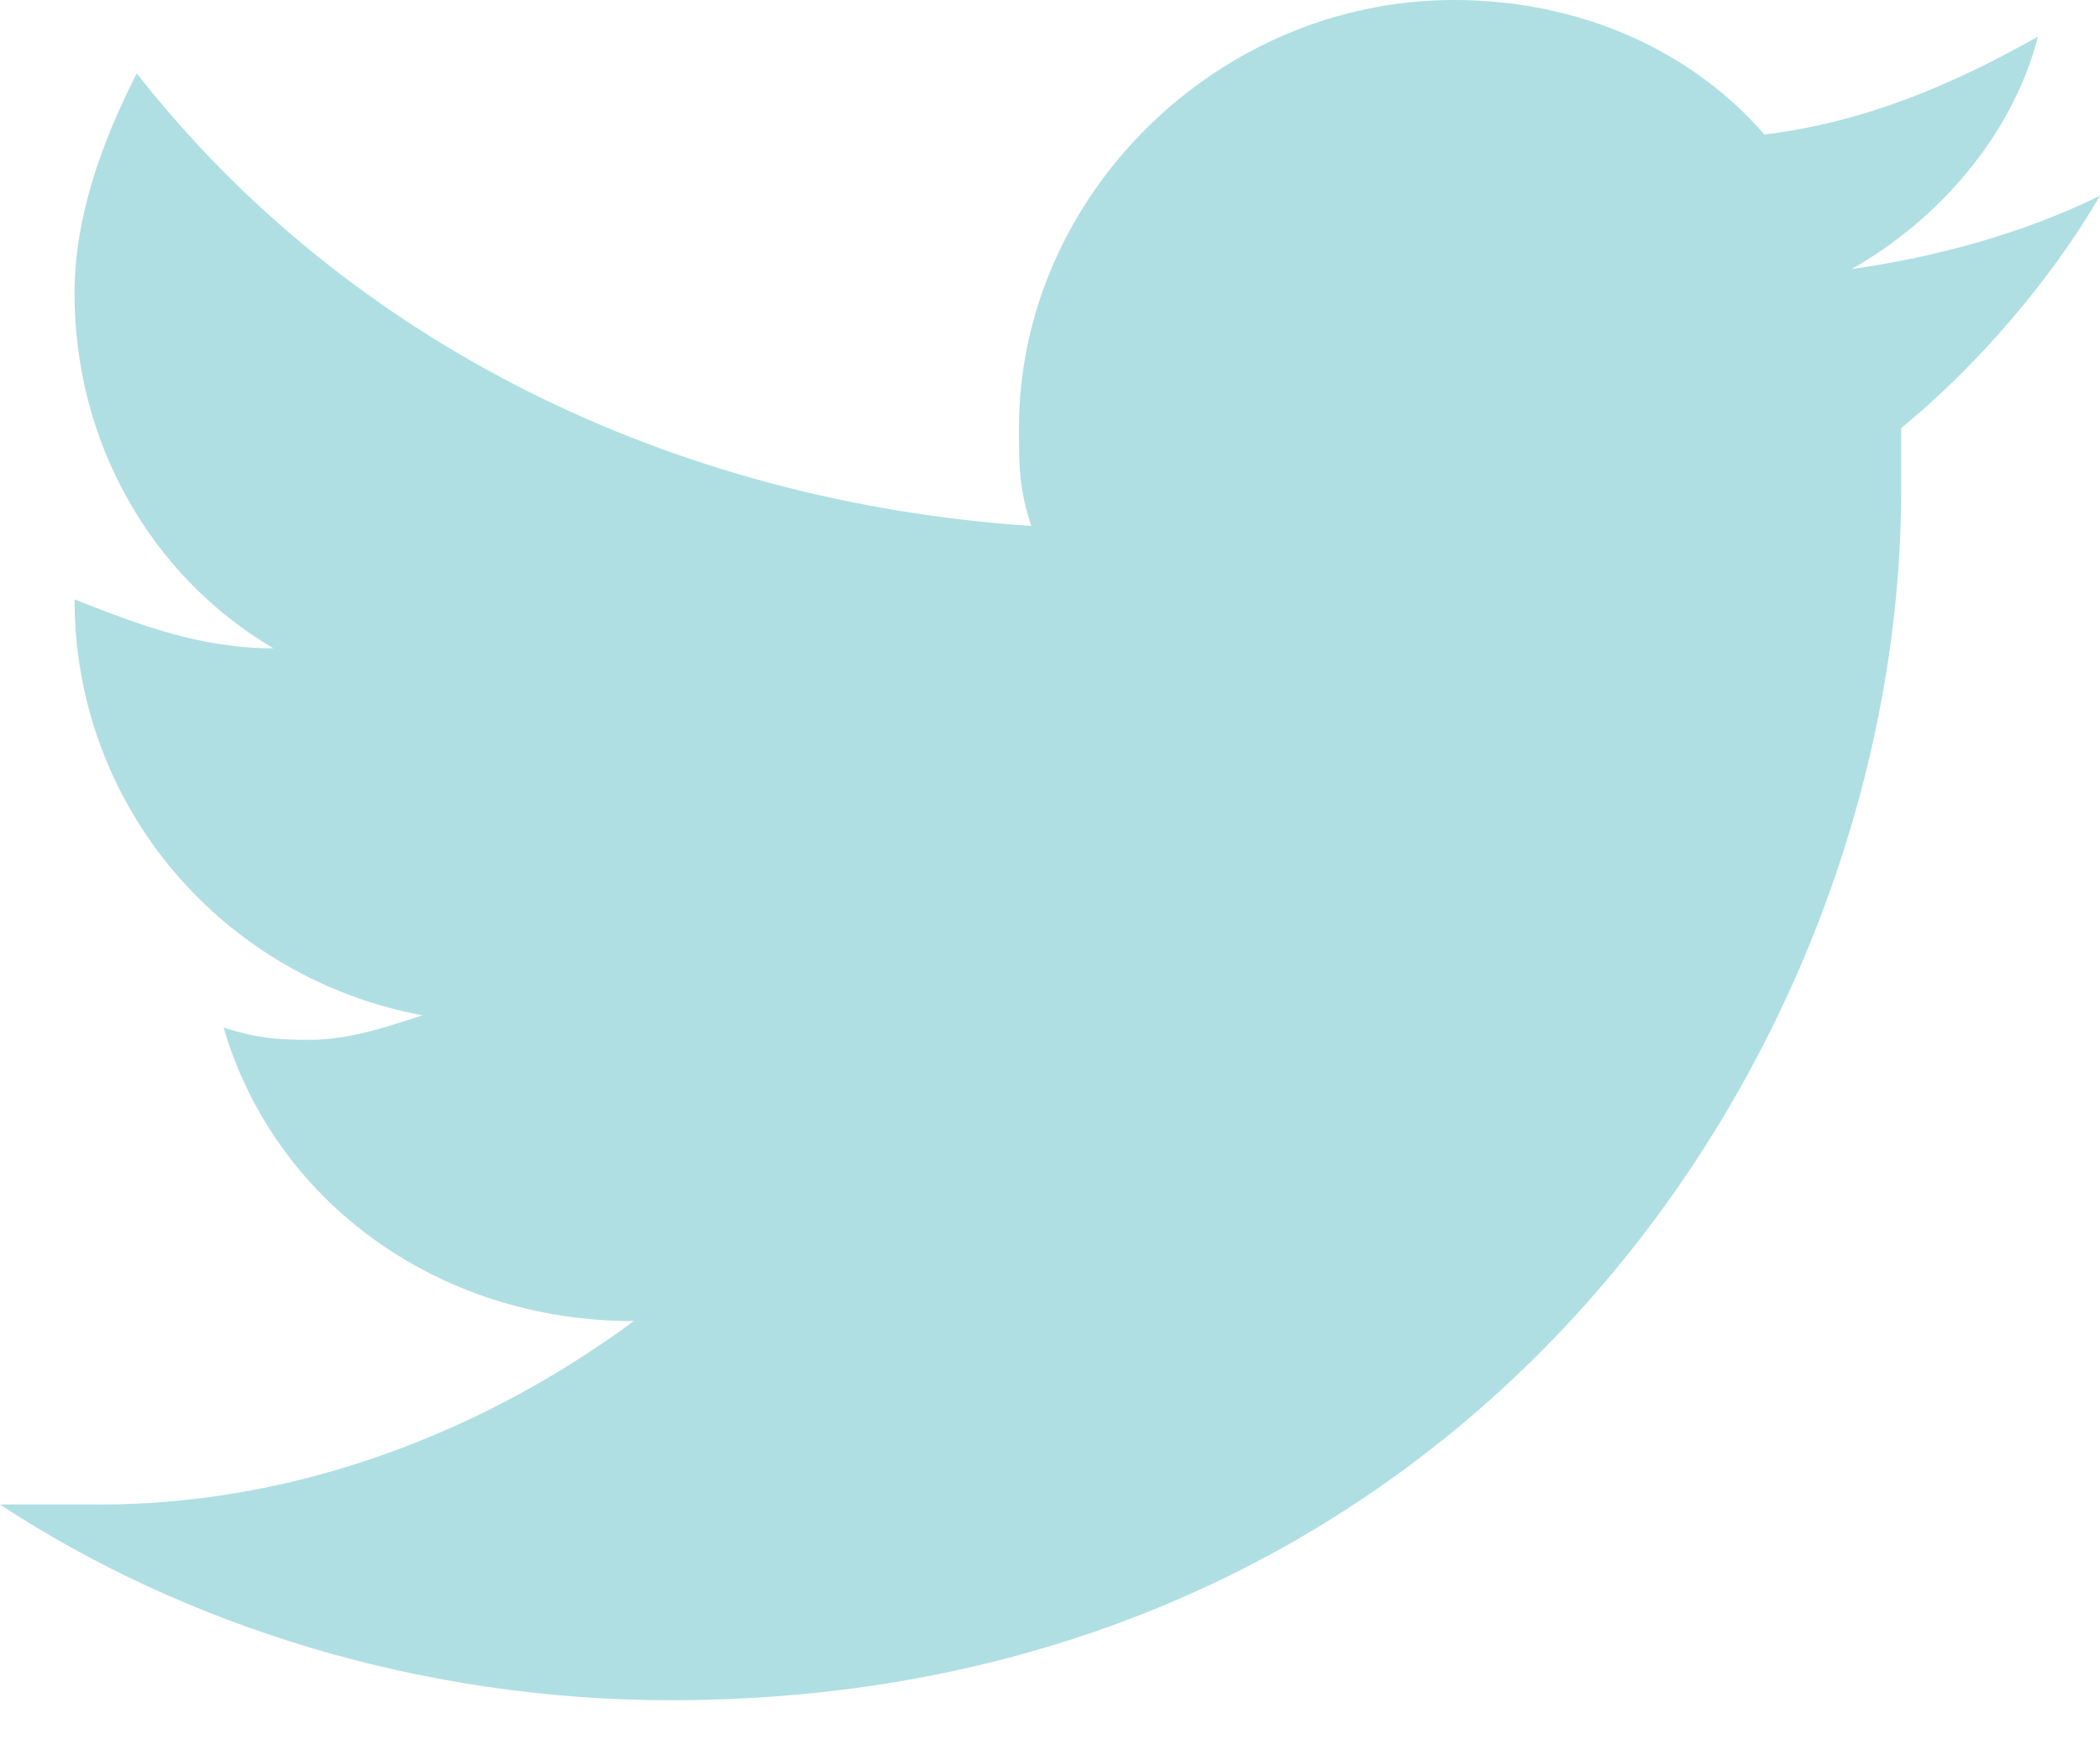 <svg width="18" height="15" viewBox="0 0 18 15" fill="none" xmlns="http://www.w3.org/2000/svg">
<path d="M18 1.677C17.361 1.992 16.615 2.201 15.87 2.306C16.615 1.887 17.254 1.153 17.468 0.314C16.722 0.734 15.976 1.048 15.124 1.153C14.485 0.419 13.527 0 12.461 0C10.438 0 8.734 1.677 8.734 3.669C8.734 3.984 8.734 4.193 8.84 4.508C5.751 4.298 2.982 2.935 1.172 0.629C0.852 1.258 0.639 1.887 0.639 2.516C0.639 3.774 1.278 4.927 2.343 5.556C1.704 5.556 1.172 5.346 0.639 5.137C0.639 6.919 1.917 8.386 3.621 8.701C3.302 8.806 2.982 8.911 2.663 8.911C2.45 8.911 2.237 8.911 1.917 8.806C2.343 10.273 3.728 11.322 5.432 11.322C4.154 12.265 2.556 12.894 0.852 12.894C0.533 12.894 0.213 12.894 0 12.894C1.598 13.942 3.621 14.571 5.751 14.571C12.568 14.571 16.296 9.015 16.296 4.193C16.296 3.984 16.296 3.879 16.296 3.669C16.935 3.145 17.574 2.411 18 1.677Z" fill="#60C1C7" fill-opacity="0.5"/>
</svg>
